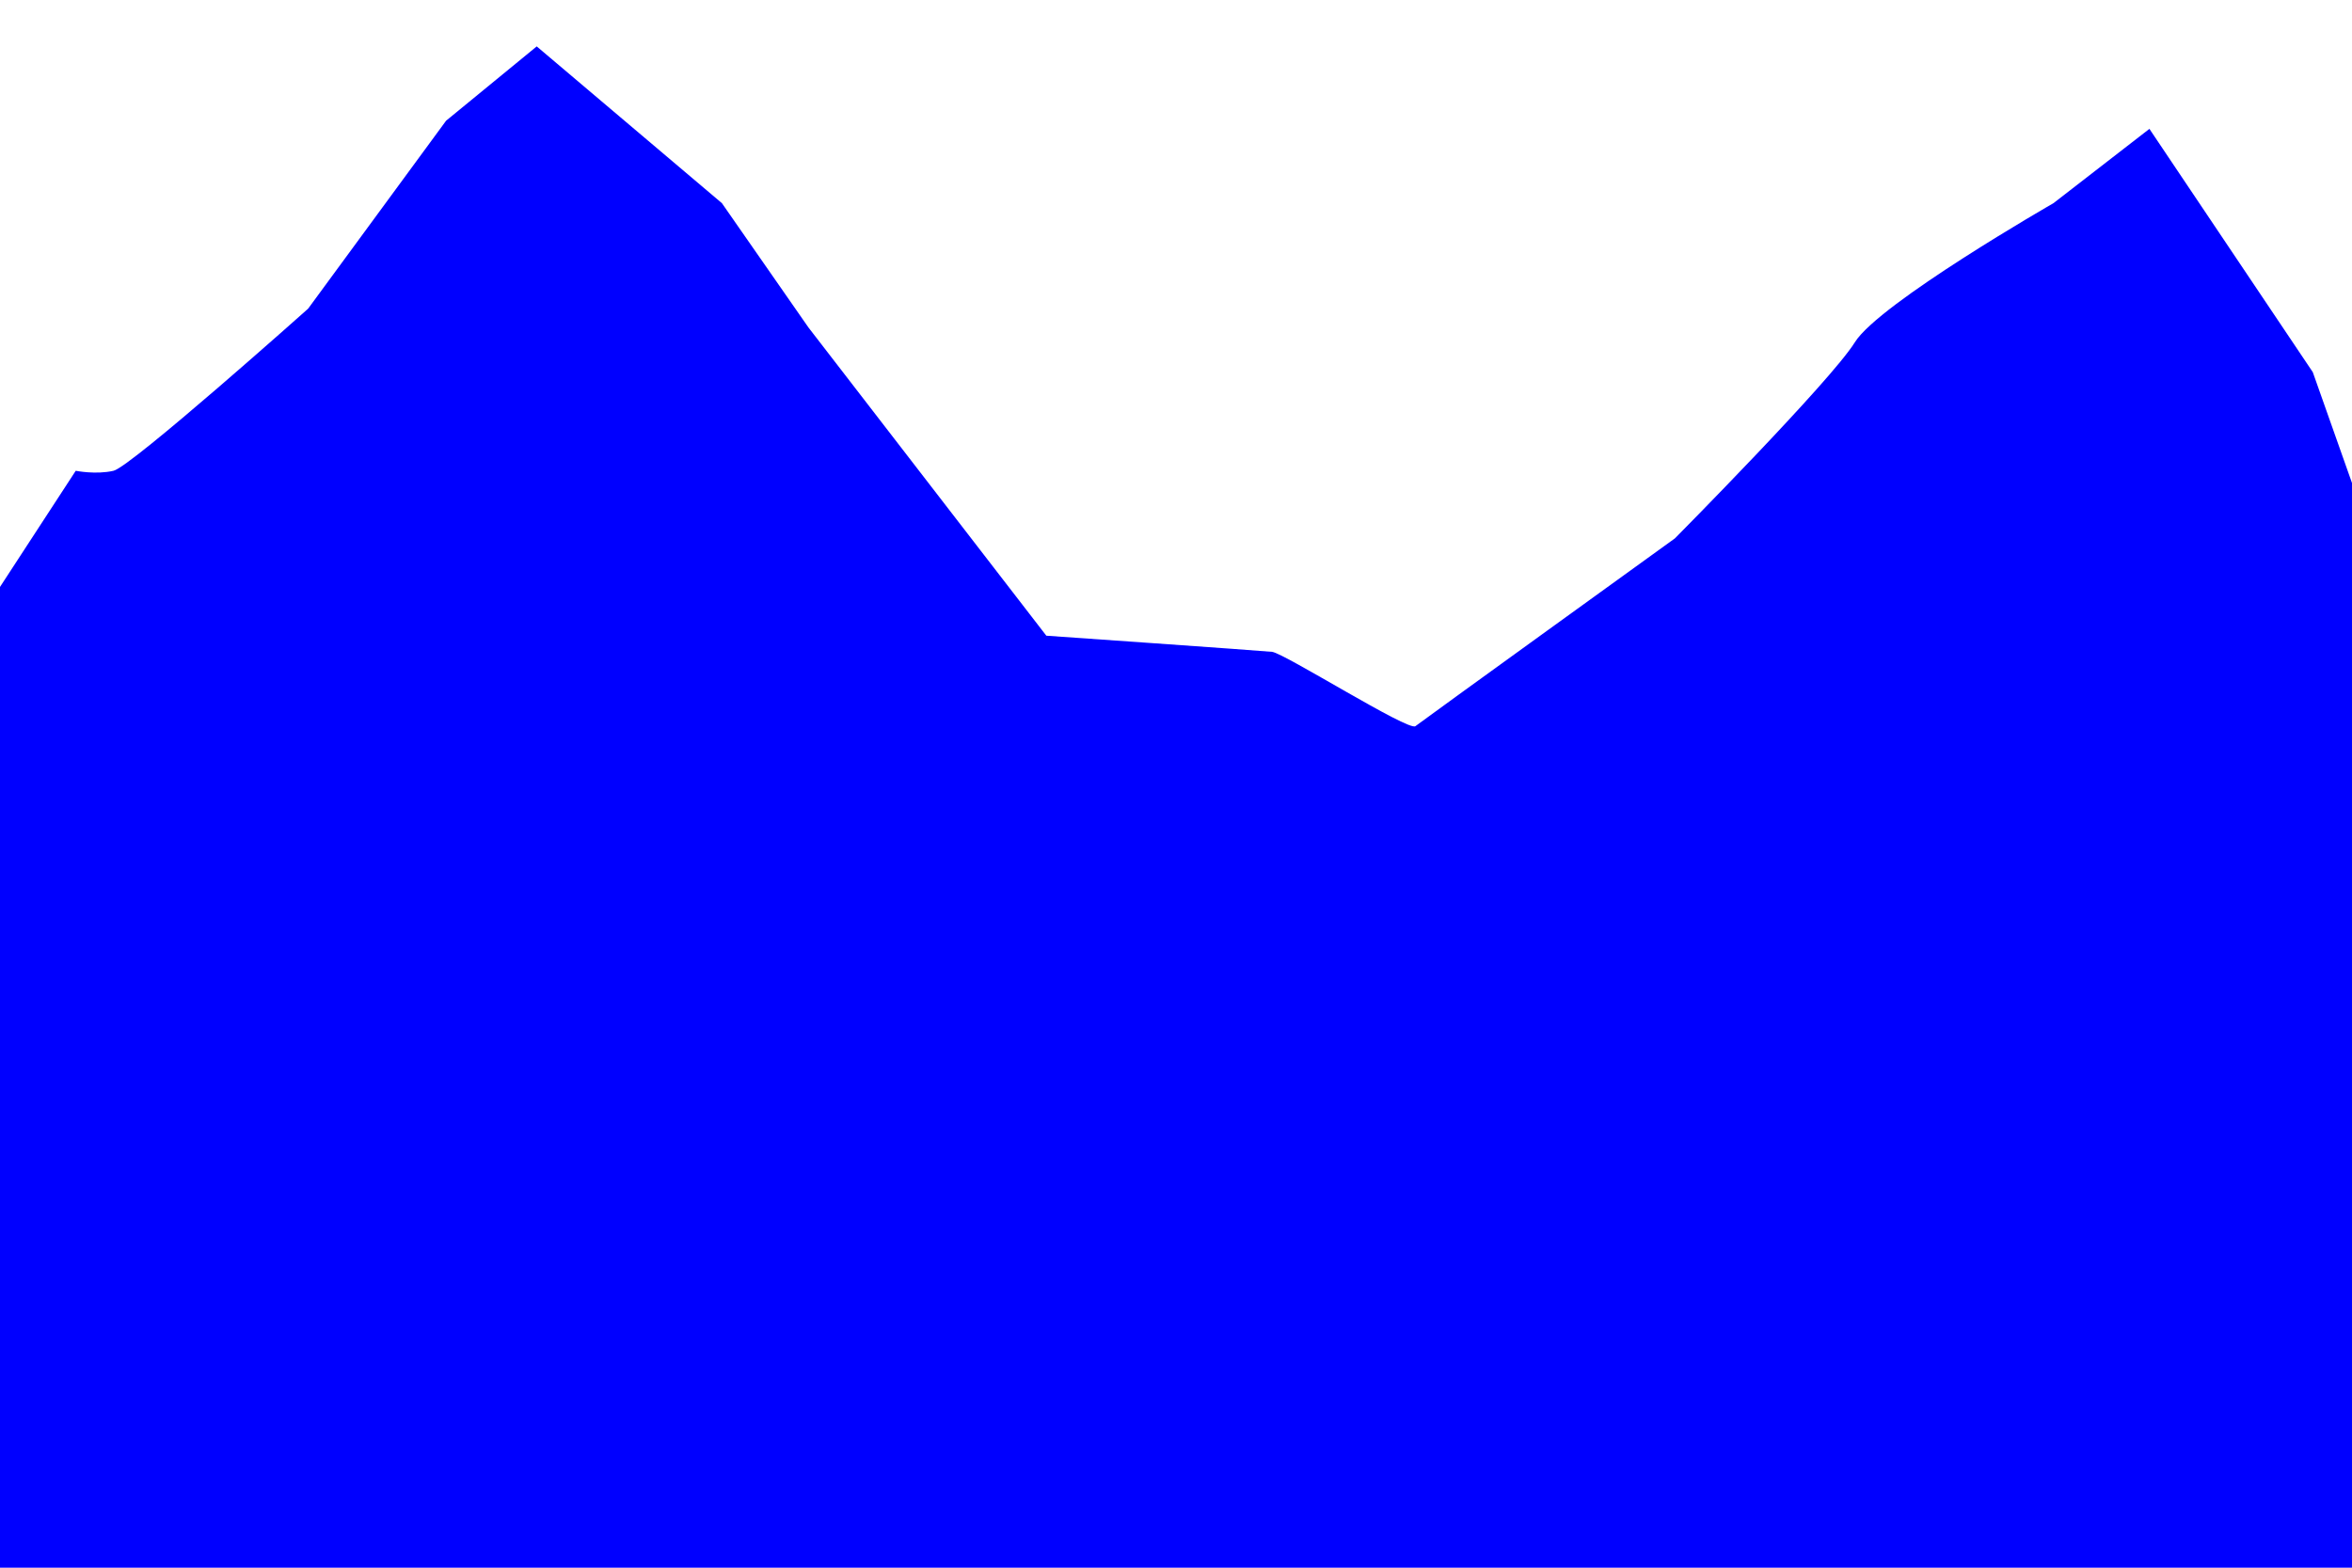 <?xml version="1.0" encoding="utf-8"?>
<!-- Generator: Adobe Illustrator 19.0.0, SVG Export Plug-In . SVG Version: 6.00 Build 0)  -->
<svg version="1.1" xmlns="http://www.w3.org/2000/svg" xmlns:xlink="http://www.w3.org/1999/xlink" x="0px" y="0px"
	 viewBox="0 0 1500 1000" style="enable-background:new 0 0 1500 1000;" xml:space="preserve">
<style type="text/css">
	.st0{display:none;}
	.st1{fill:#0000FF;}
	.st2{display:inline;fill:#FF0000;}
	.st3{display:inline;fill:#39B54A;}
	.st4{display:inline;fill:#FBB03B;}
	.st5{display:inline;fill:#662D91;}
	.st6{display:inline;}
</style>
<g id="Layer_1" class="st0">
</g>
<g id="Layer_7">
	<path id="XMLID_2_" class="st1" d="M0,374.4l48.3-74.1c0,0,12.9,2.6,24.1,0c11.2-2.6,124.1-103.4,124.1-103.4L284.5,77l57.8-47.4
		l118.1,100l55.2,79.3l151.7,196.6c0,0,136.2,9.5,144,10.3c7.8,0.9,87.1,50.9,91.4,47.4c4.3-3.4,165.5-119.8,165.5-119.8
		s99.1-100,114.7-125c15.5-25,126.7-88.8,126.7-88.8l61.2-47.4L1475,237.4l25,70.7V1000H0V374.4z"/>
</g>
<g id="Layer_2" class="st0">
	<path id="XMLID_3_" class="st2" d="M-0.1,406.3l78.5-37.1c0,0,122.4-40.5,124.2-43.1c1.7-2.6,137.9-90.5,137.9-90.5l85.3,90.5
		c0,0,44,97.4,46.6,97.4s199.1-69.8,199.1-69.8l67.2,75.9l75,70.4l108.6,68.4l86.2,63.8l152.6,34.5l152.6-41.4l104.3-86.2l81.9,68.1
		V1000H-7L-0.1,406.3z"/>
</g>
<g id="Layer_3" class="st0">
	<polygon id="XMLID_1_" class="st3" points="-1,445 72,445 118.1,424.4 223.3,362.4 287.1,452 488.8,348.6 551.7,443.4 733.6,575.3 
		910.3,684.8 1060.3,604.6 1294,702 1500,547.7 1500,1000 -1,1000 	"/>
</g>
<g id="Layer_4" class="st0">
	<path id="XMLID_4_" class="st4" d="M1444.8,659l-205.2-165.5l-147.4,175.9l-189.7,79.3c0,0-135.3-51.7-138.8-53.5
		c-3.4-1.7-65.5-0.9-65.5-0.9s-108.6,14.7-113.8,12.9c-5.2-1.7-65.5-73.3-65.5-73.3l-127.6-40.5L214.7,652L0,514.8V1000h1500V734
		L1444.8,659z"/>
</g>
<g id="Layer_5" class="st0">
	<path id="XMLID_6_" class="st5" d="M37.9,733.1l190.5-178.4l180.2,243.1c0,0,106,14.7,115.5,14.7c9.5,0,185.3,61.2,185.3,61.2
		l116.4-207.8l220.7,175.9c0,0,113.8-33.6,127.6-41.4c13.8-7.8,146.6-86.2,146.6-86.2l179.3,45.7V1000H-7l7-259.2L37.9,733.1z"/>
</g>
<g id="Layer_6" class="st0">
	<path id="XMLID_5_" class="st6" d="M6,831.2l98.3,24.2c0,0,123.3,28.5,130.2,25.9c6.9-2.6,182.8-156.9,182.8-156.9L569,920.1
		c0,0,239.7,35.4,242.2,34.5c2.6-0.9,60.3-58.6,60.3-58.6l84.5,2.6l147.4-121.3l209.5,86.8l187.1-63.8V1000H0V831L6,831.2z"/>
</g>
</svg>
